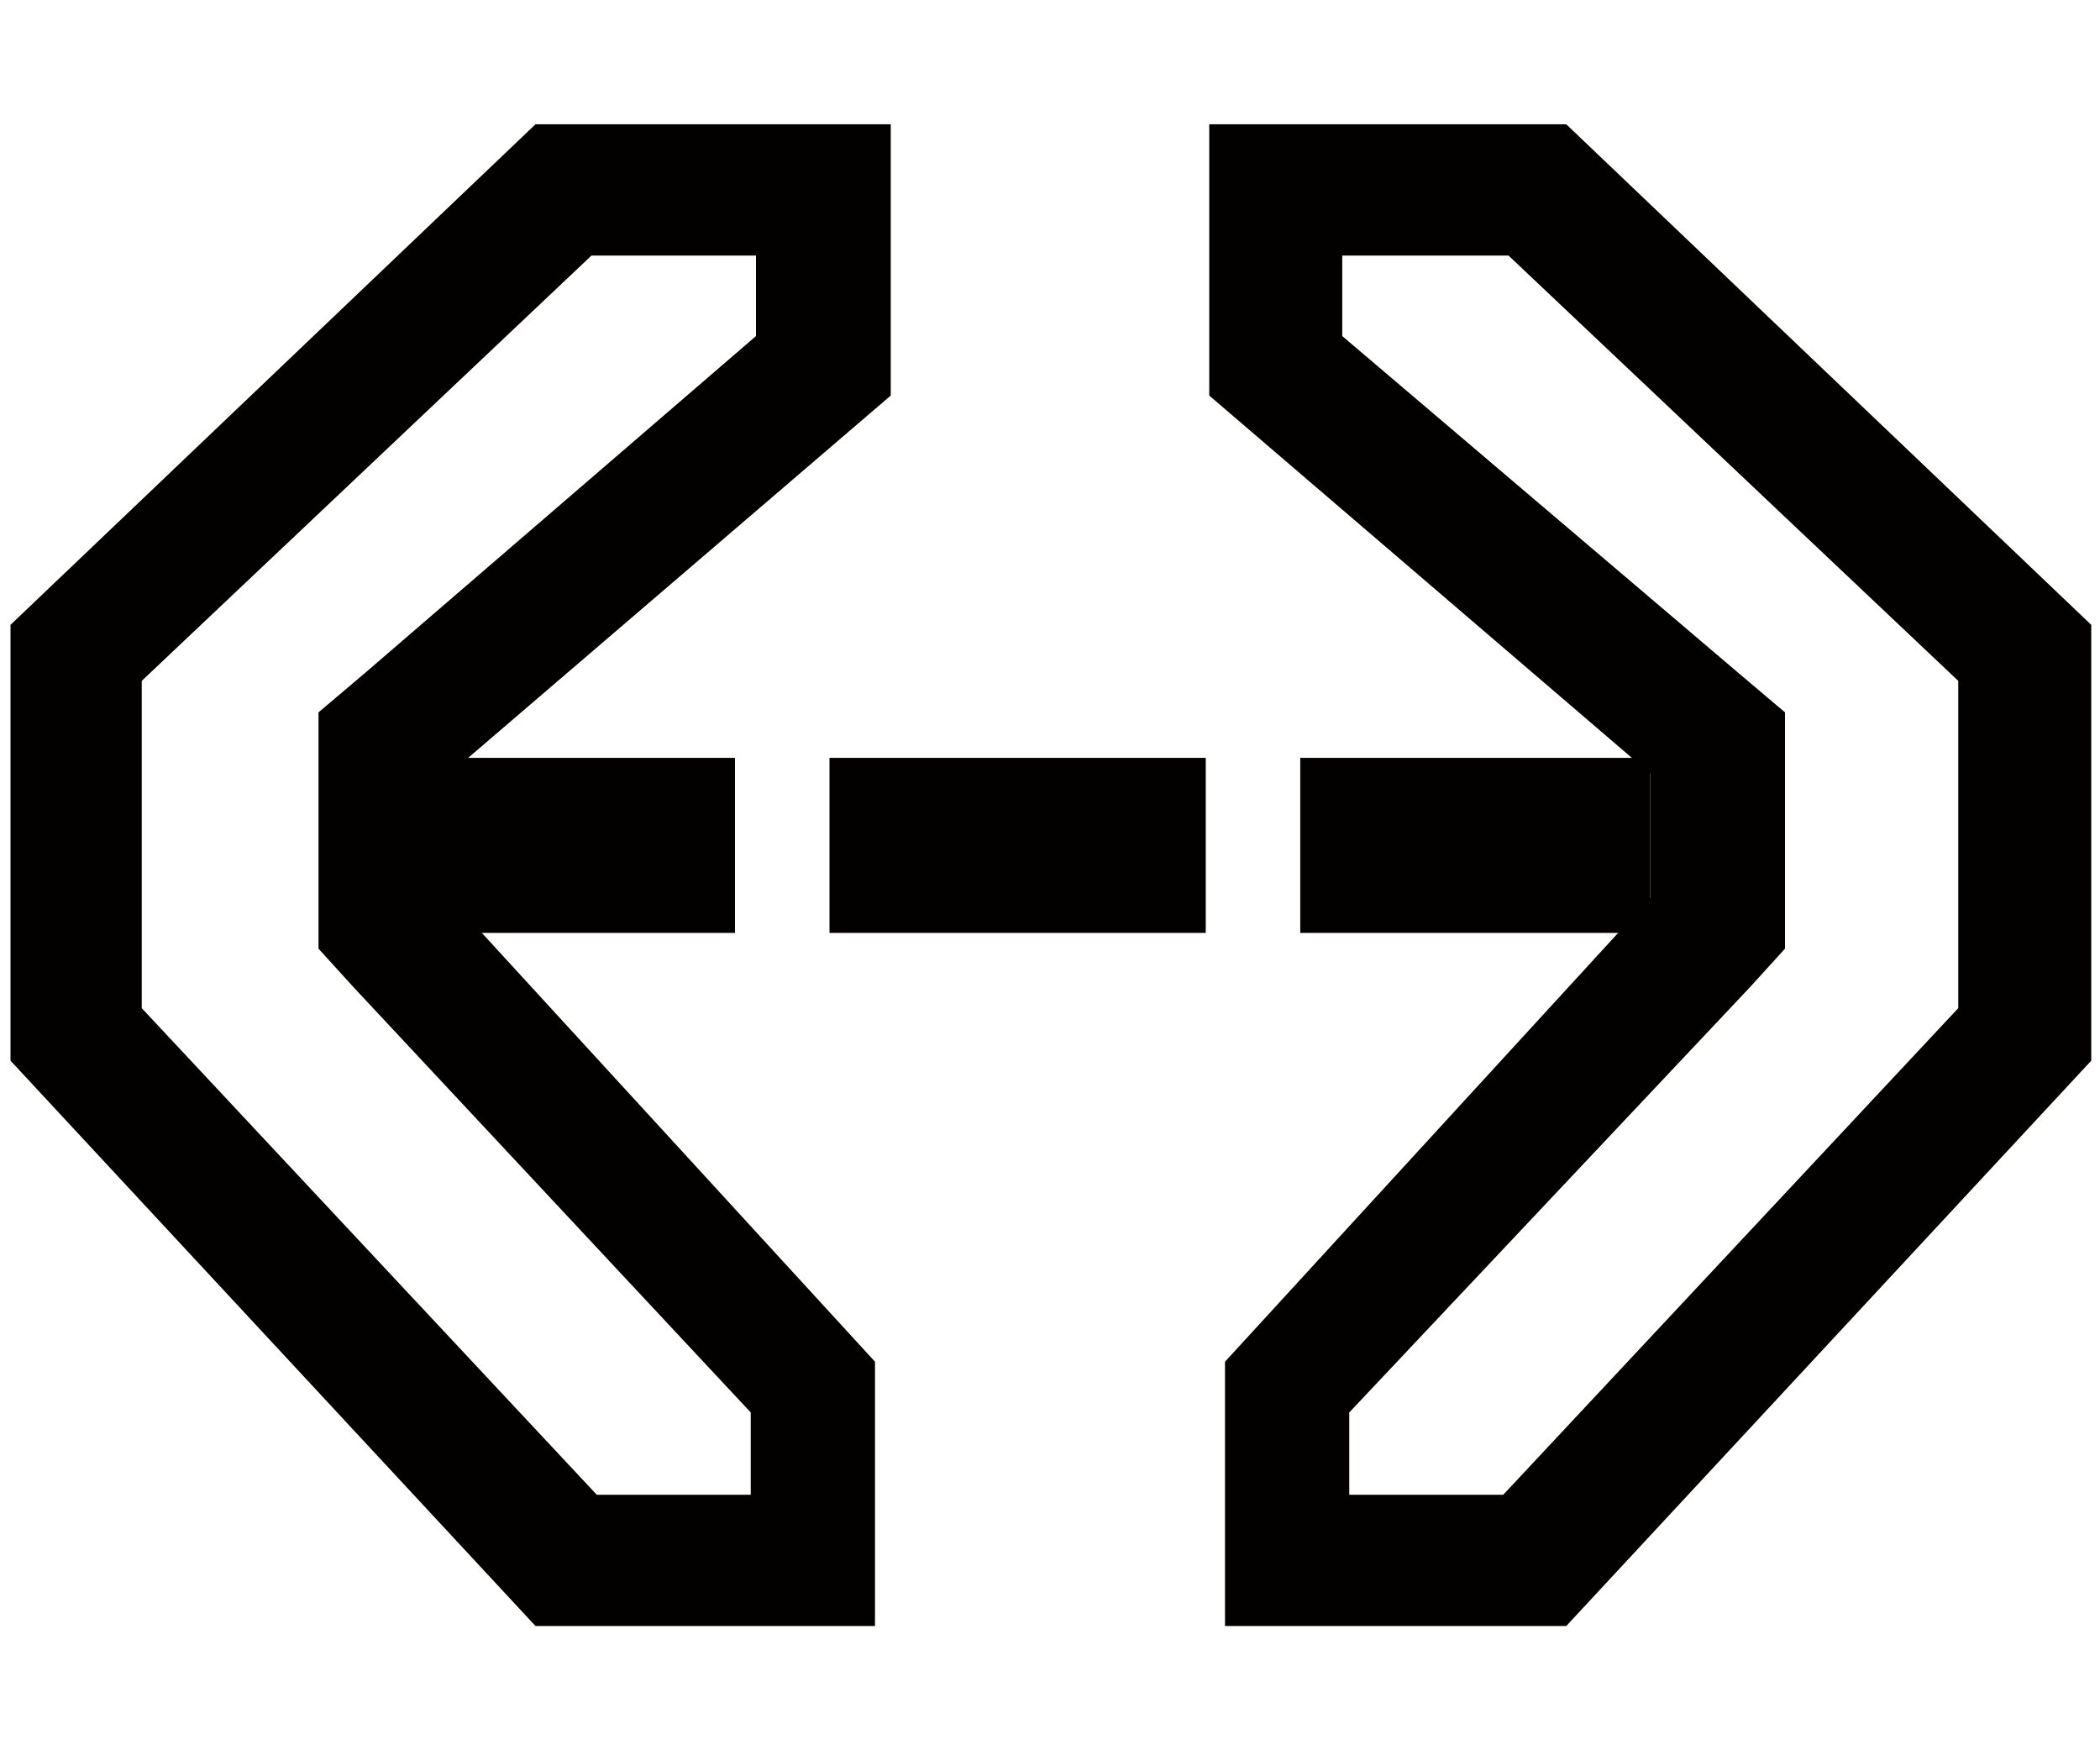 <?xml version="1.0" encoding="UTF-8"?>
<svg width="12px" height="10px" viewBox="0 0 12 10" version="1.1" xmlns="http://www.w3.org/2000/svg" xmlns:xlink="http://www.w3.org/1999/xlink">
    <!-- Generator: Sketch 63 (92445) - https://sketch.com -->
    <title>path</title>
    <desc>Created with Sketch.</desc>
    <g id="页面-1" stroke="none" stroke-width="1" fill="none" fill-rule="evenodd">
        <g id="画板" transform="translate(-155, -103)" fill="#030000" fill-rule="nonzero">
            <g id="path" transform="translate(155, 103)">
                <path d="M4.32,1.46 L4.32,1.92 L2.08,3.85 L1.82,4.07 L1.82,5.42 L2.02,5.64 L4.29,8.07 L4.29,8.54 L3.41,8.54 L0.81,5.76 L0.81,3.89 L3.38,1.46 L4.32,1.46 M5.06,0.71 L3.06,0.71 L0.06,3.57 L0.06,6.06 L3.06,9.29 L5,9.29 L5,7.78 L2.57,5.13 L2.57,4.42 L5.09,2.26 L5.09,0.71 L5.06,0.71 Z" id="形状"></path>
                <path d="M8.62,1.46 L11.19,3.89 L11.19,5.76 L8.59,8.54 L7.71,8.54 L7.71,8.07 L10,5.64 L10.2,5.42 L10.2,4.07 L9.94,3.85 L7.67,1.92 L7.67,1.46 L8.61,1.46 M8.91,0.71 L6.91,0.71 L6.91,2.26 L9.43,4.42 L9.43,5.13 L7,7.78 L7,9.29 L8.95,9.29 L11.95,6.06 L11.95,3.57 L8.95,0.71 L8.91,0.71 Z" id="形状"></path>
                <rect id="矩形" x="2.2" y="4.33" width="2" height="1"></rect>
                <rect id="矩形" x="4.74" y="4.33" width="2.15" height="1"></rect>
                <rect id="矩形" x="7.43" y="4.33" width="2" height="1"></rect>
            </g>
        </g>
    </g>
</svg>